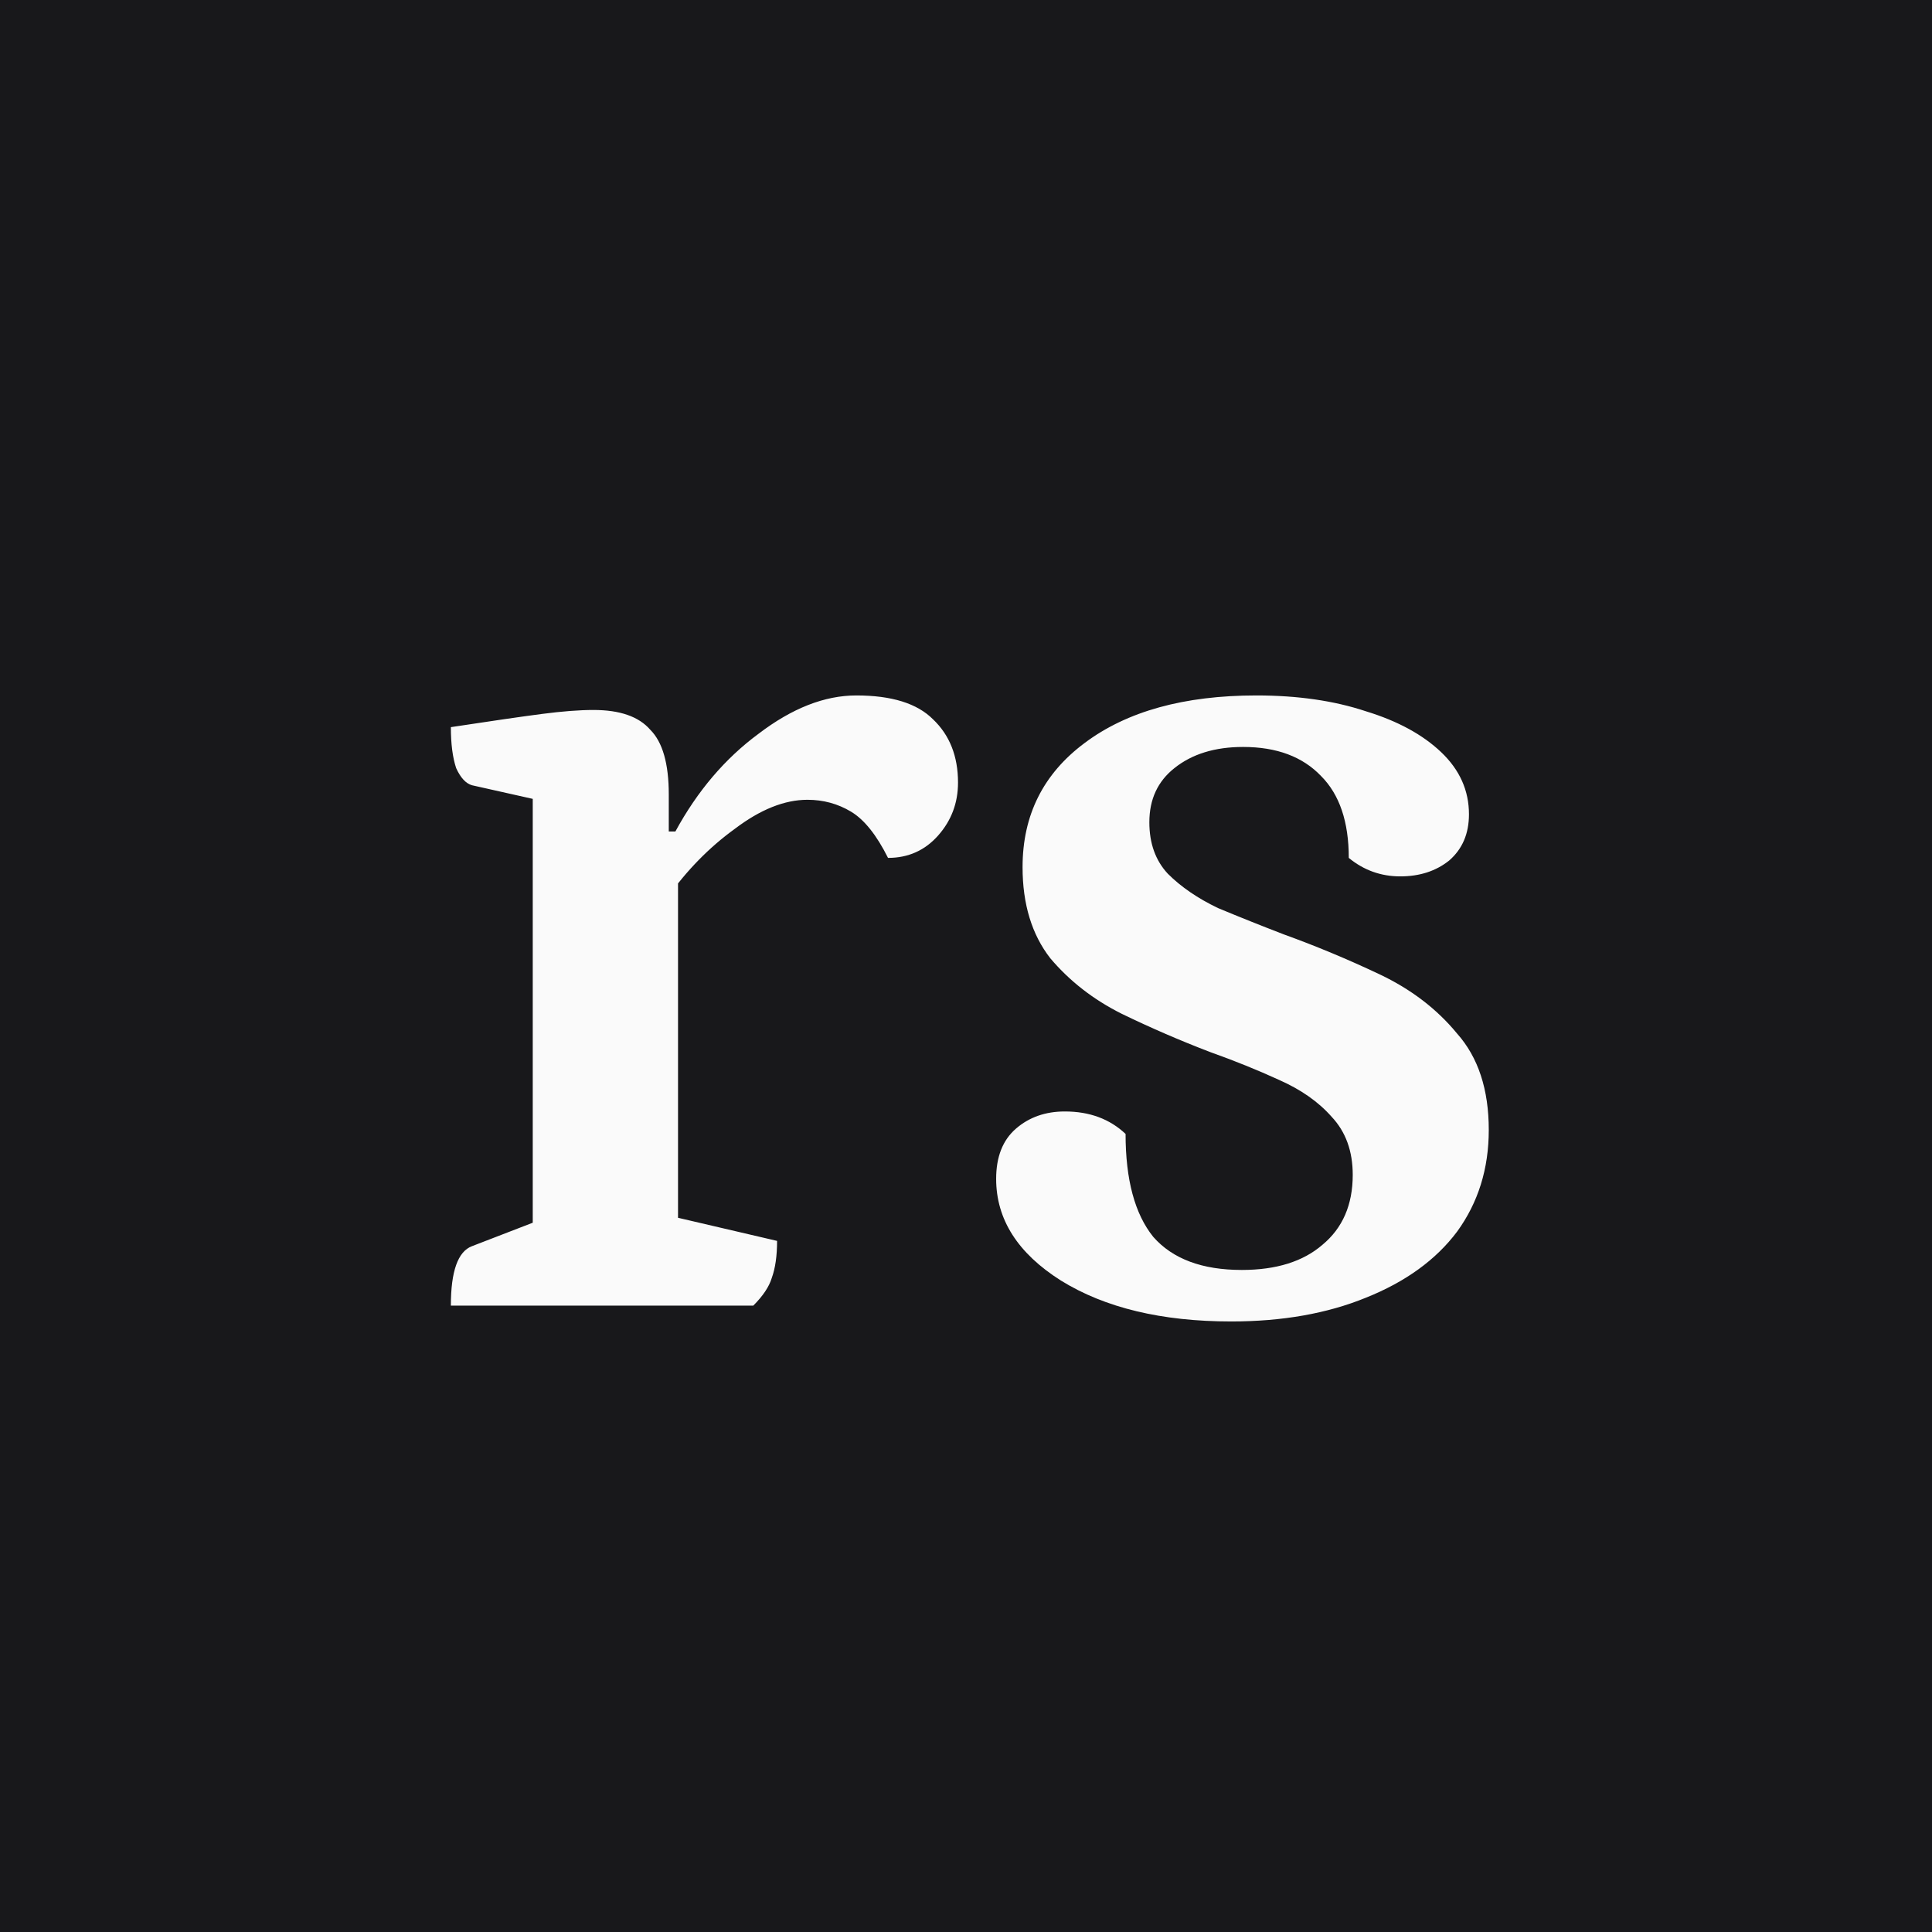 <svg width="512" height="512" viewBox="0 0 512 512" fill="none" xmlns="http://www.w3.org/2000/svg">
  <rect x="0" y="0" width="512" height="512" fill="#808080" stroke="none"/>
  <g clip-path="url(#clip0_2_2)">
    <rect width="512" height="512" fill="#18181B"/>
    <path d="M119.484 346C119.484 336.9 121.351 331.65 125.084 330.25L145.034 322.55L141.184 328.5V207.4L145.384 212.65L125.084 208.1C123.451 207.633 122.051 206.117 120.884 203.55C119.951 200.75 119.484 197.133 119.484 192.7C130.217 191.067 138.267 189.9 143.634 189.2C149.001 188.5 153.551 188.15 157.284 188.15C164.284 188.15 169.301 189.9 172.334 193.4C175.601 196.667 177.234 202.383 177.234 210.55V223.5L174.434 220.35H178.984C184.817 209.617 192.167 200.983 201.034 194.45C209.901 187.683 218.534 184.3 226.934 184.3C236.267 184.3 243.034 186.4 247.234 190.6C251.667 194.8 253.884 200.4 253.884 207.4C253.884 212.767 252.134 217.433 248.634 221.4C245.134 225.367 240.701 227.35 235.334 227.35C232.301 221.283 229.034 217.2 225.534 215.1C222.034 213 218.184 211.95 213.984 211.95C207.917 211.95 201.501 214.517 194.734 219.65C187.967 224.55 182.017 230.617 176.884 237.85L179.684 230.15V328.85L174.434 321.5L205.934 328.85C205.934 332.817 205.467 336.083 204.534 338.65C203.834 340.983 202.201 343.433 199.634 346H119.484ZM326.29 350.2C307.857 350.2 292.807 346.583 281.14 339.35C269.707 332.117 263.99 323.133 263.99 312.4C263.99 306.567 265.74 302.133 269.24 299.1C272.74 296.067 277.057 294.55 282.19 294.55C288.724 294.55 294.09 296.533 298.29 300.5C298.29 312.633 300.74 321.733 305.64 327.8C310.774 333.633 318.59 336.55 329.09 336.55C338.19 336.55 345.307 334.333 350.44 329.9C355.807 325.467 358.49 319.283 358.49 311.35C358.49 305.05 356.624 299.917 352.89 295.95C349.39 291.983 344.724 288.717 338.89 286.15C333.29 283.583 327.224 281.133 320.69 278.8C312.757 275.767 304.94 272.383 297.24 268.65C289.774 264.917 283.474 260.017 278.34 253.95C273.44 247.65 270.99 239.6 270.99 229.8C270.99 216.033 276.474 205.067 287.44 196.9C298.64 188.5 313.807 184.3 332.94 184.3C343.907 184.3 353.59 185.7 361.99 188.5C370.39 191.067 377.04 194.683 381.94 199.35C386.84 204.017 389.29 209.5 389.29 215.8C389.29 220.933 387.54 225.017 384.04 228.05C380.54 230.85 376.224 232.25 371.09 232.25C365.957 232.25 361.407 230.617 357.44 227.35C357.44 217.783 354.99 210.55 350.09 205.65C345.19 200.517 338.307 197.95 329.44 197.95C321.974 197.95 315.907 199.817 311.24 203.55C306.807 207.05 304.59 211.833 304.59 217.9C304.59 223.5 306.224 228.05 309.49 231.55C312.99 235.05 317.424 238.083 322.79 240.65C328.39 242.983 334.224 245.317 340.29 247.65C348.69 250.683 357.09 254.183 365.49 258.15C373.89 262.117 380.774 267.367 386.14 273.9C391.74 280.2 394.54 288.717 394.54 299.45C394.54 309.717 391.74 318.7 386.14 326.4C380.54 333.867 372.49 339.7 361.99 343.9C351.724 348.1 339.824 350.2 326.29 350.2Z" fill="#FAFAFA"/>
  </g>
</svg>
